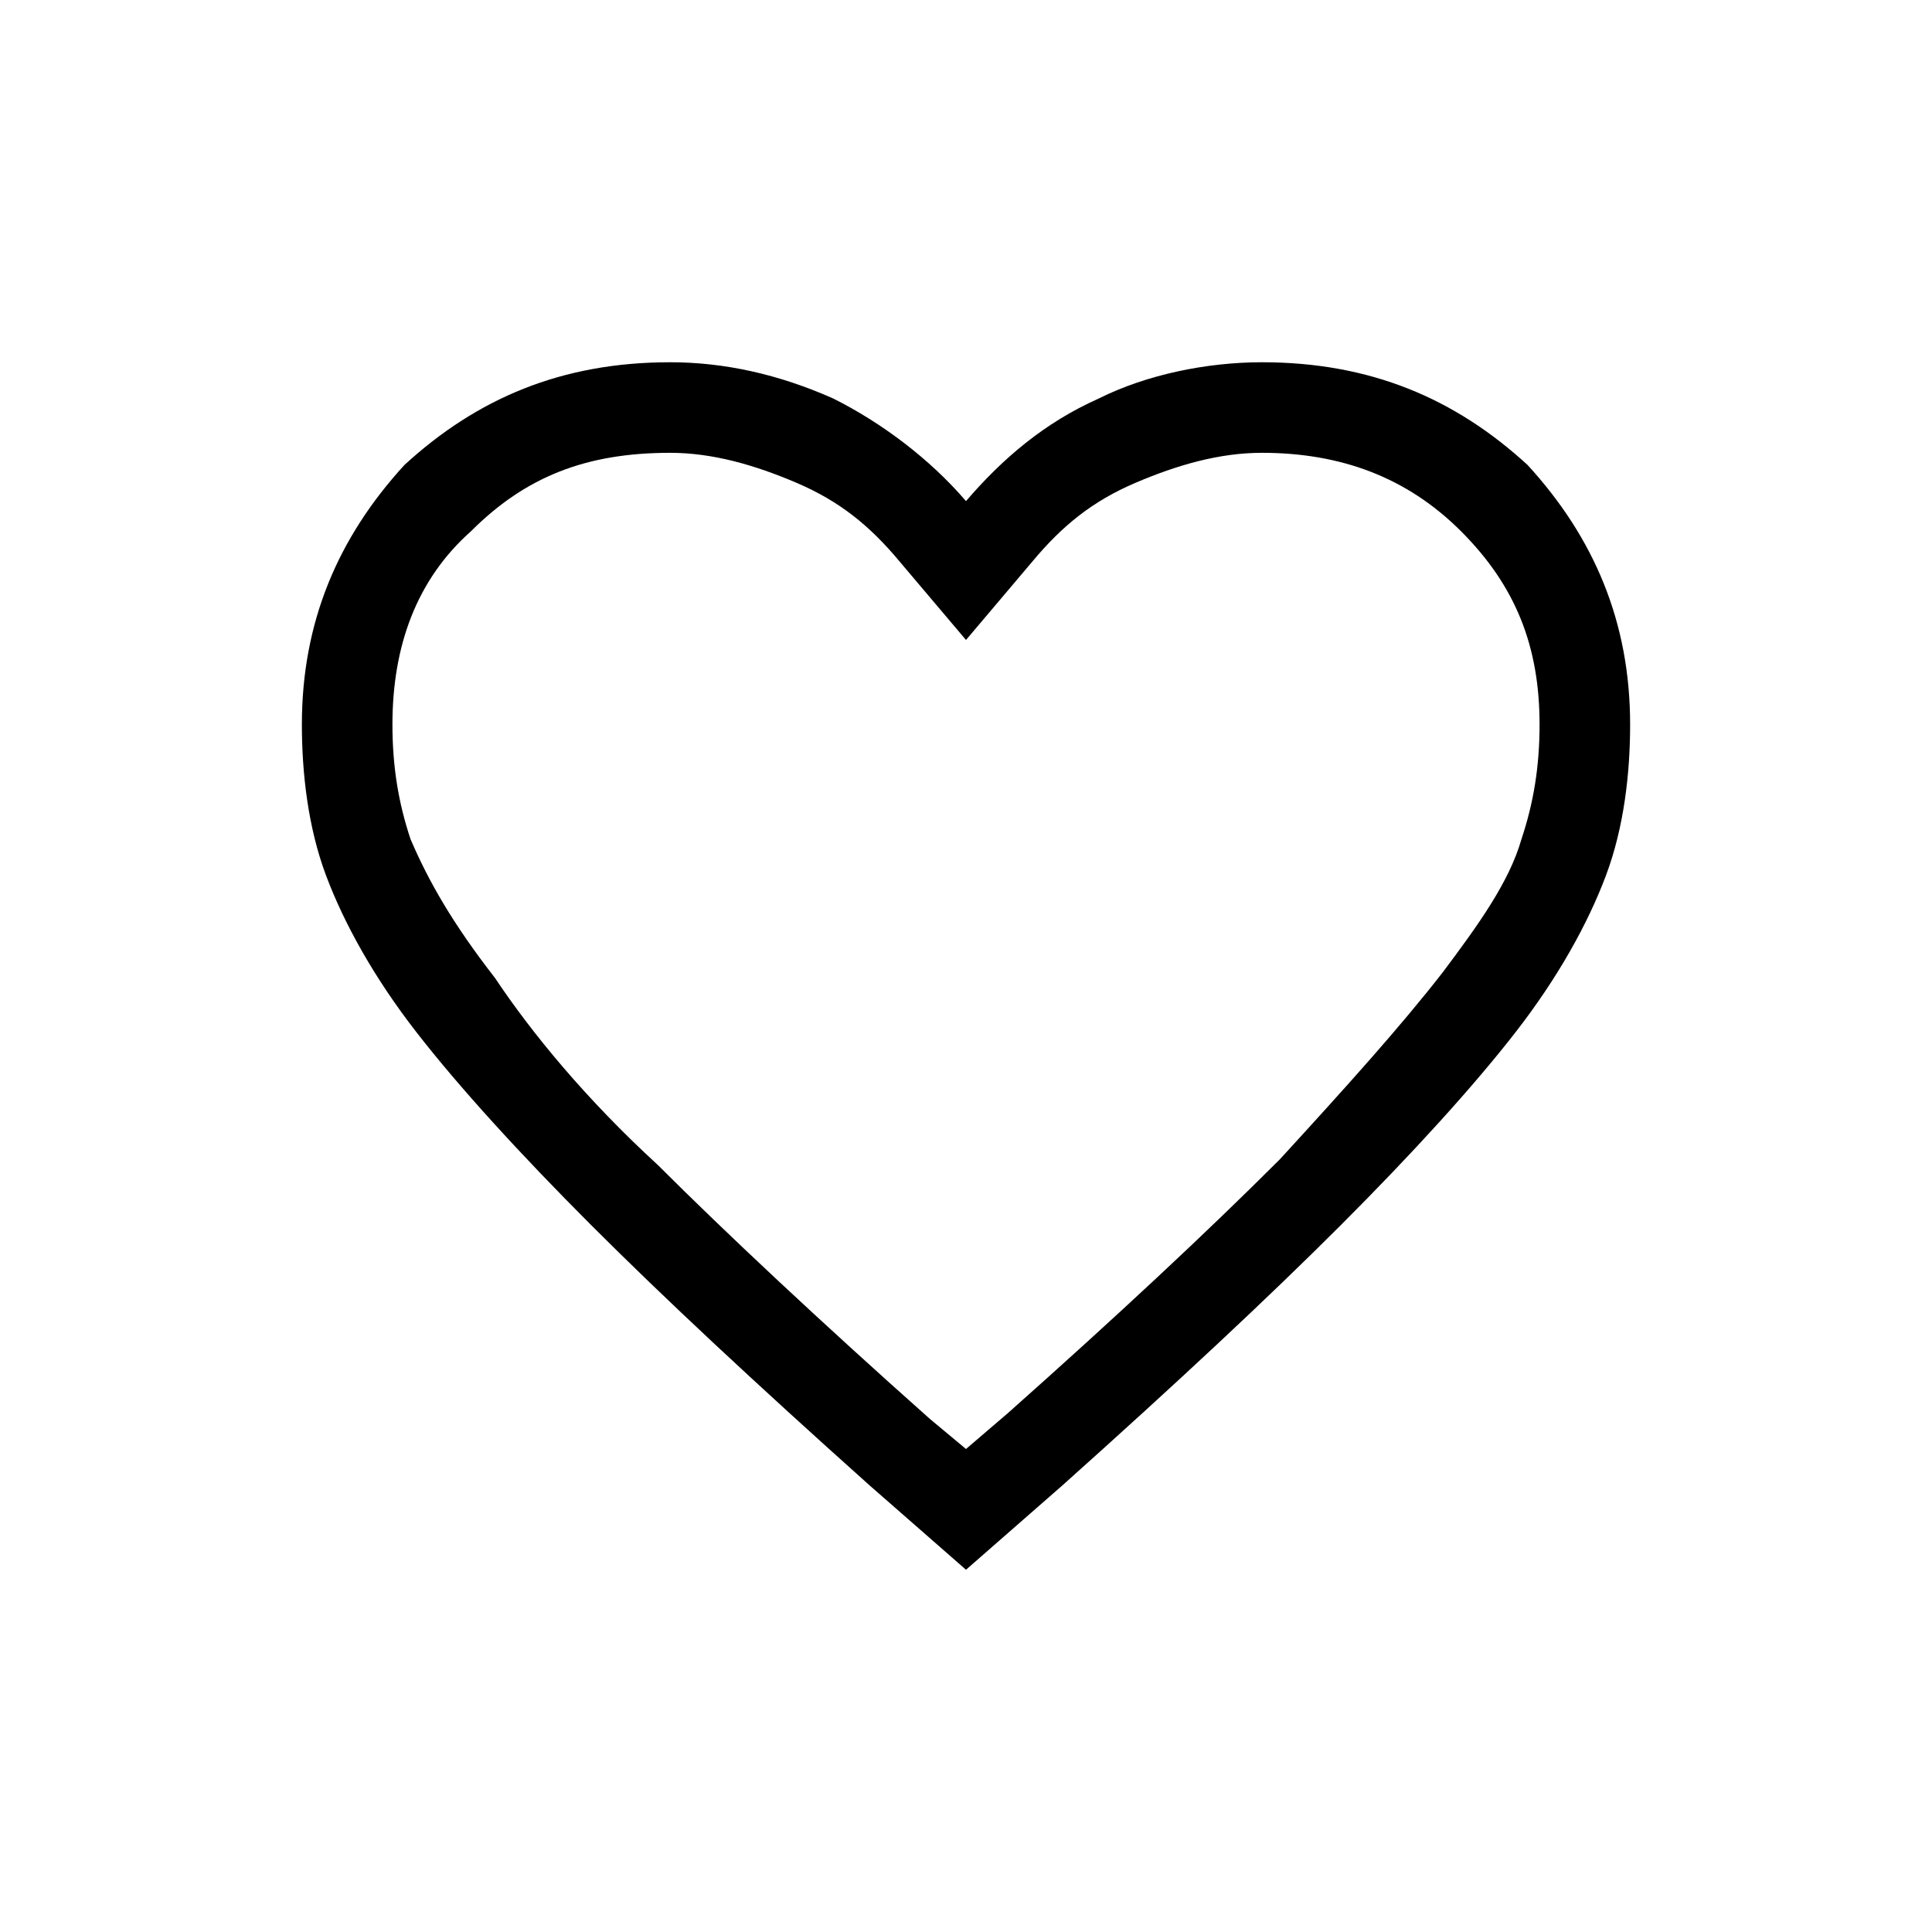 <svg xmlns="http://www.w3.org/2000/svg" fill="currentColor" viewBox="0 0 32 32"><path d="M25.3 7.7C24.1 6.6 22.7 6 20.9 6C20 6 19 6.2 18.2 6.6C17.3 7 16.6 7.6 16 8.3C15.4 7.6 14.6 7 13.8 6.6C12.9 6.2 12 6 11.1 6C9.3 6 7.9 6.6 6.7 7.7C5.6 8.9 5 10.3 5 12C5 12.8 5.1 13.7 5.4 14.5C5.7 15.3 6.2 16.2 6.9 17.1C7.6 18 8.6 19.1 9.8 20.3C11 21.5 12.5 22.9 14.4 24.6L16 26L17.6 24.6C19.5 22.9 21 21.5 22.2 20.3C23.4 19.1 24.4 18 25.1 17.1C25.8 16.2 26.3 15.3 26.6 14.5C26.9 13.7 27 12.8 27 12C27 10.3 26.4 8.9 25.3 7.7ZM25.2 13.9C25 14.6 24.5 15.3 23.9 16.1C23.2 17 22.3 18 21.2 19.2C20 20.4 18.5 21.8 16.7 23.4L16 24L15.4 23.5C13.6 21.9 12 20.4 10.9 19.3C9.7 18.2 8.8 17.1 8.2 16.2C7.5 15.3 7.1 14.6 6.8 13.9C6.6 13.3 6.5 12.7 6.5 12C6.5 10.7 6.9 9.6 7.8 8.8C8.7 7.9 9.7 7.5 11.1 7.5C11.8 7.5 12.5 7.7 13.2 8C13.9 8.3 14.4 8.7 14.9 9.3L16 10.6L17.1 9.3C17.6 8.7 18.1 8.3 18.8 8C19.5 7.7 20.2 7.5 20.9 7.5C22.2 7.5 23.3 7.9 24.2 8.8C25.1 9.7 25.5 10.7 25.5 12C25.5 12.7 25.4 13.3 25.2 13.9Z"/></svg>